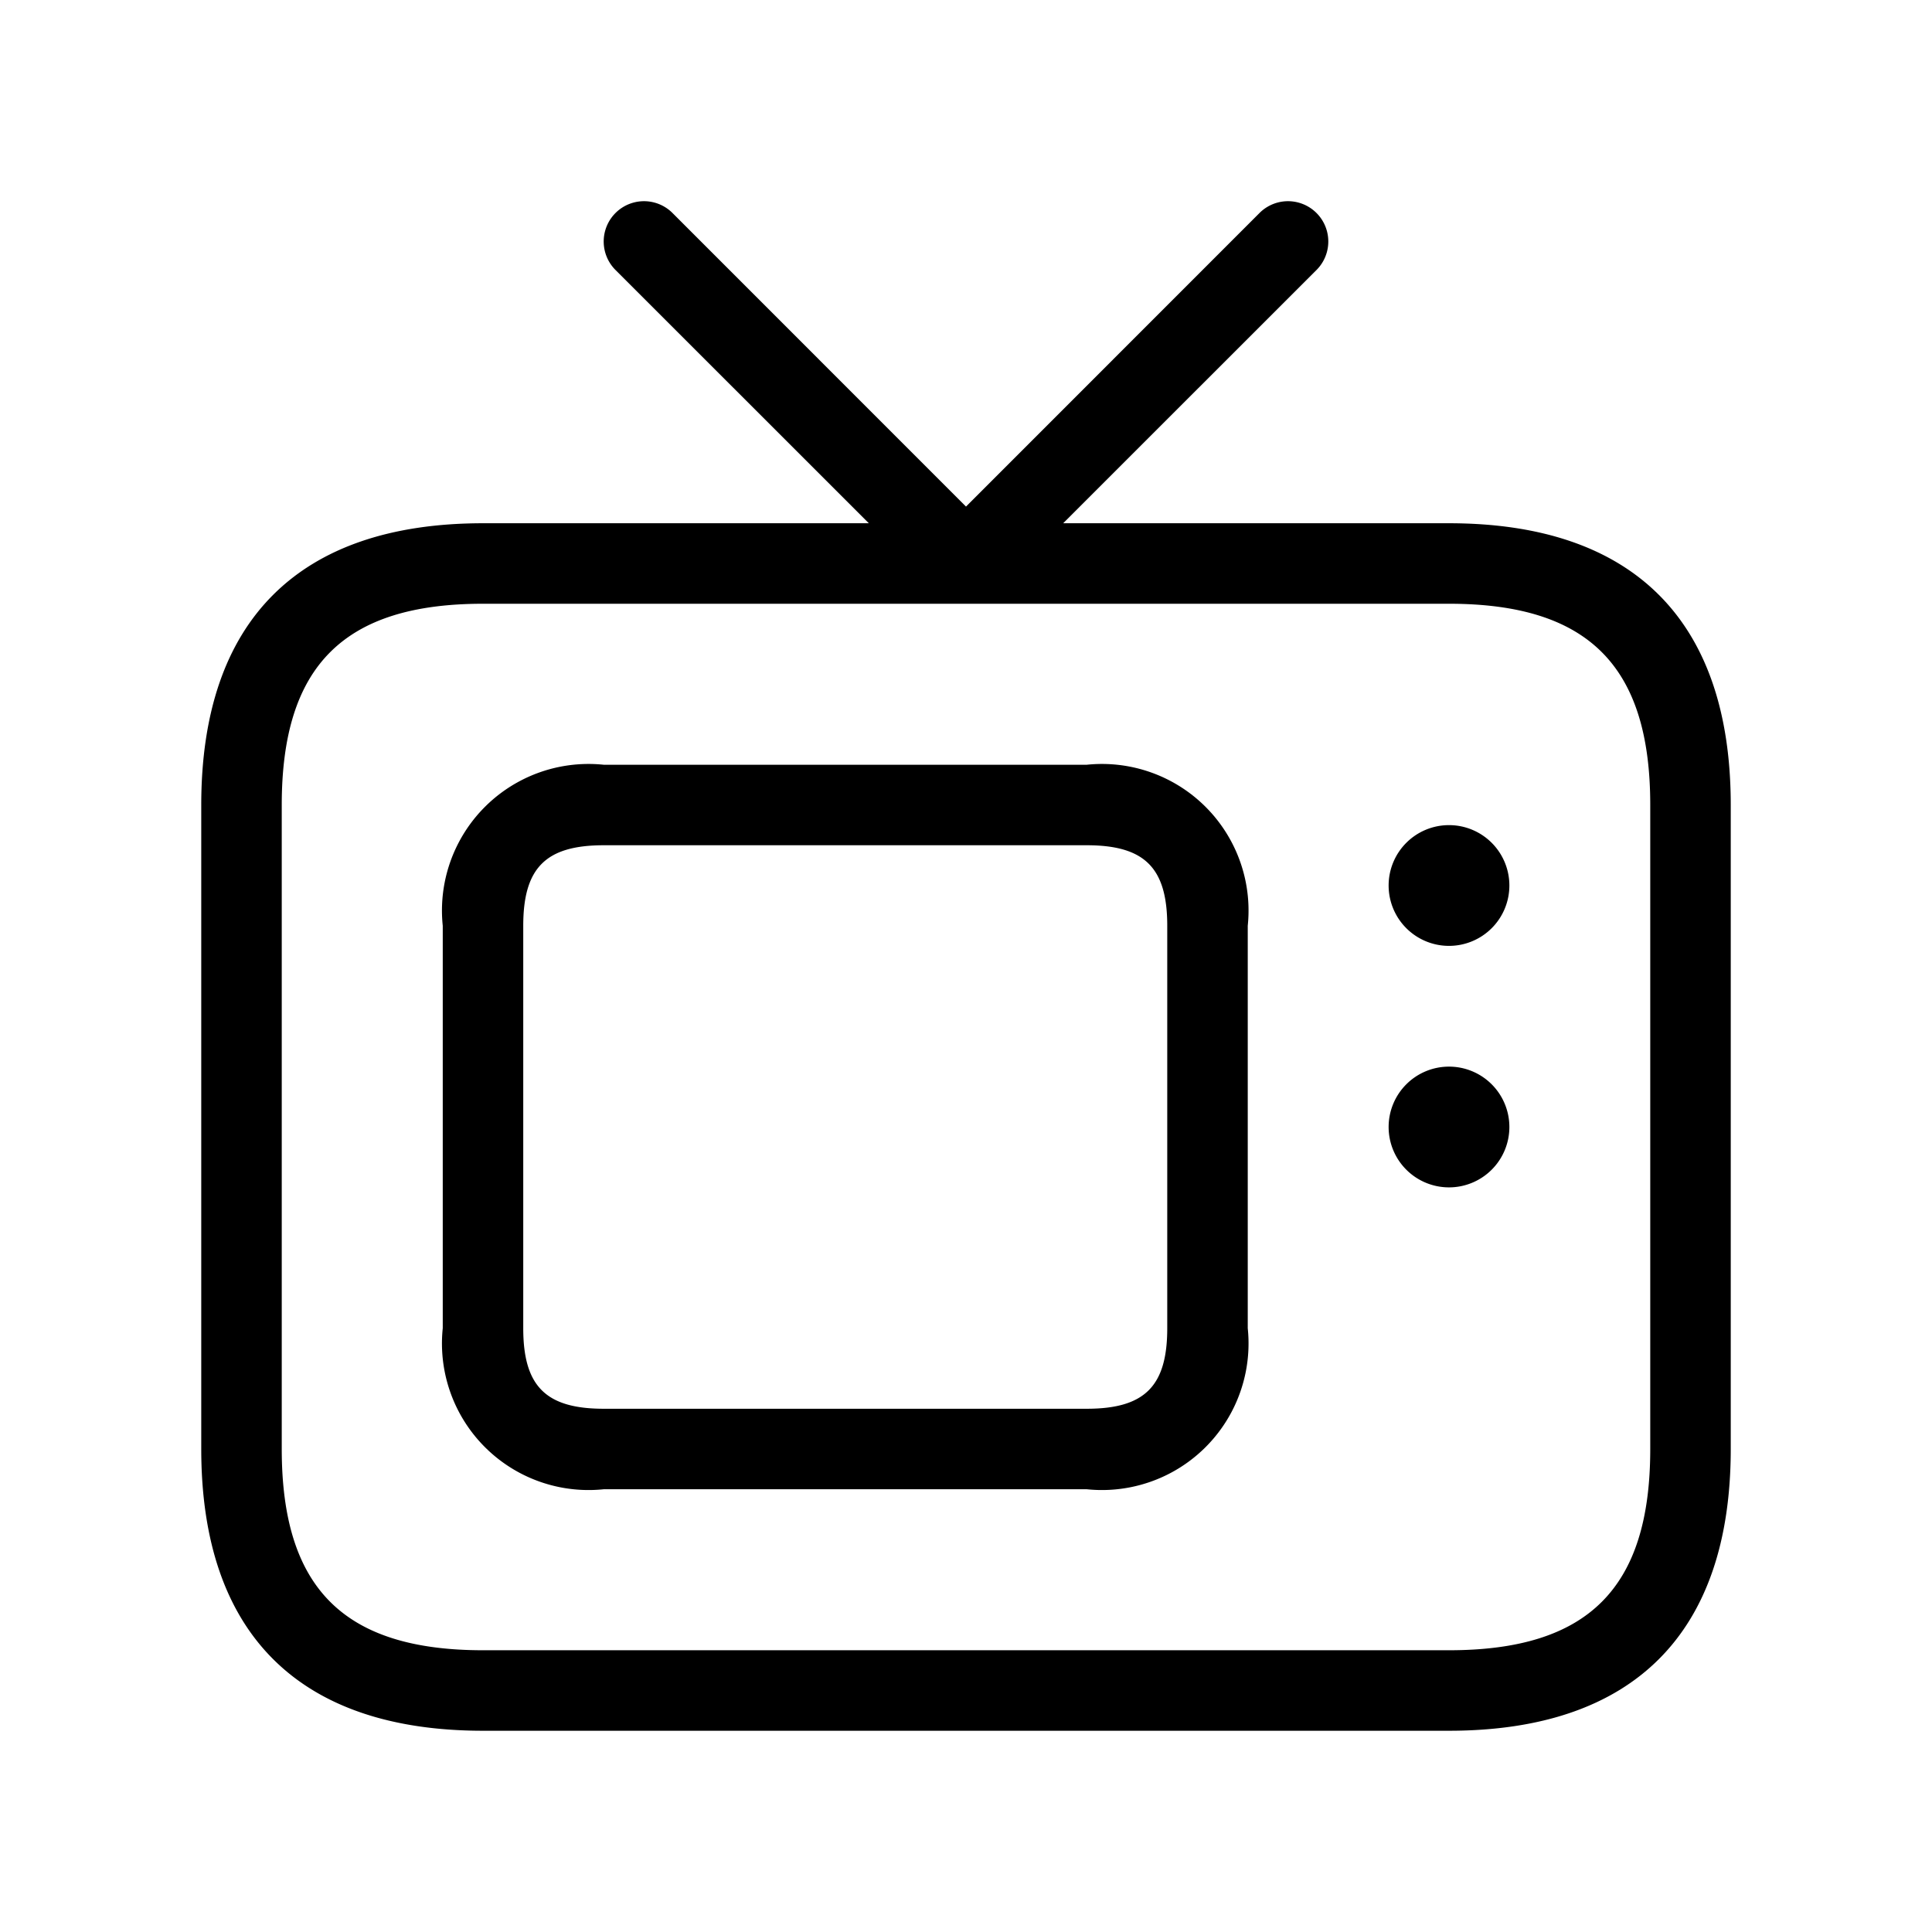 <svg xmlns="http://www.w3.org/2000/svg" width="24" height="24" viewBox="0 0 24 24">
    <path d="M18,6.5H13.207l3.147-3.146a.5.5,0,0,0-.708-.708L12,6.293,8.354,2.646a.5.5,0,0,0-.708.708L10.793,6.5H6C3.71,6.5,2.5,7.71,2.5,10v8c0,2.29,1.21,3.5,3.5,3.5H18c2.29,0,3.5-1.21,3.5-3.5V10C21.5,7.71,20.29,6.5,18,6.5ZM20.5,18c0,1.729-.771,2.5-2.5,2.5H6c-1.729,0-2.5-.771-2.5-2.5V10c0-1.729.771-2.5,2.5-2.5H18c1.729,0,2.5.771,2.5,2.5Zm-7-8.5h-6a1.821,1.821,0,0,0-2,2v5a1.821,1.821,0,0,0,2,2h6a1.821,1.821,0,0,0,2-2v-5A1.821,1.821,0,0,0,13.5,9.5Zm1,7c0,.72-.28,1-1,1h-6c-.72,0-1-.28-1-1v-5c0-.72.28-1,1-1h6c.72,0,1,.28,1,1ZM18.75,11a.75.75,0,1,1-.75-.75A.75.75,0,0,1,18.75,11Zm0,3a.75.75,0,1,1-.75-.75A.75.75,0,0,1,18.75,14Z"/>
</svg>